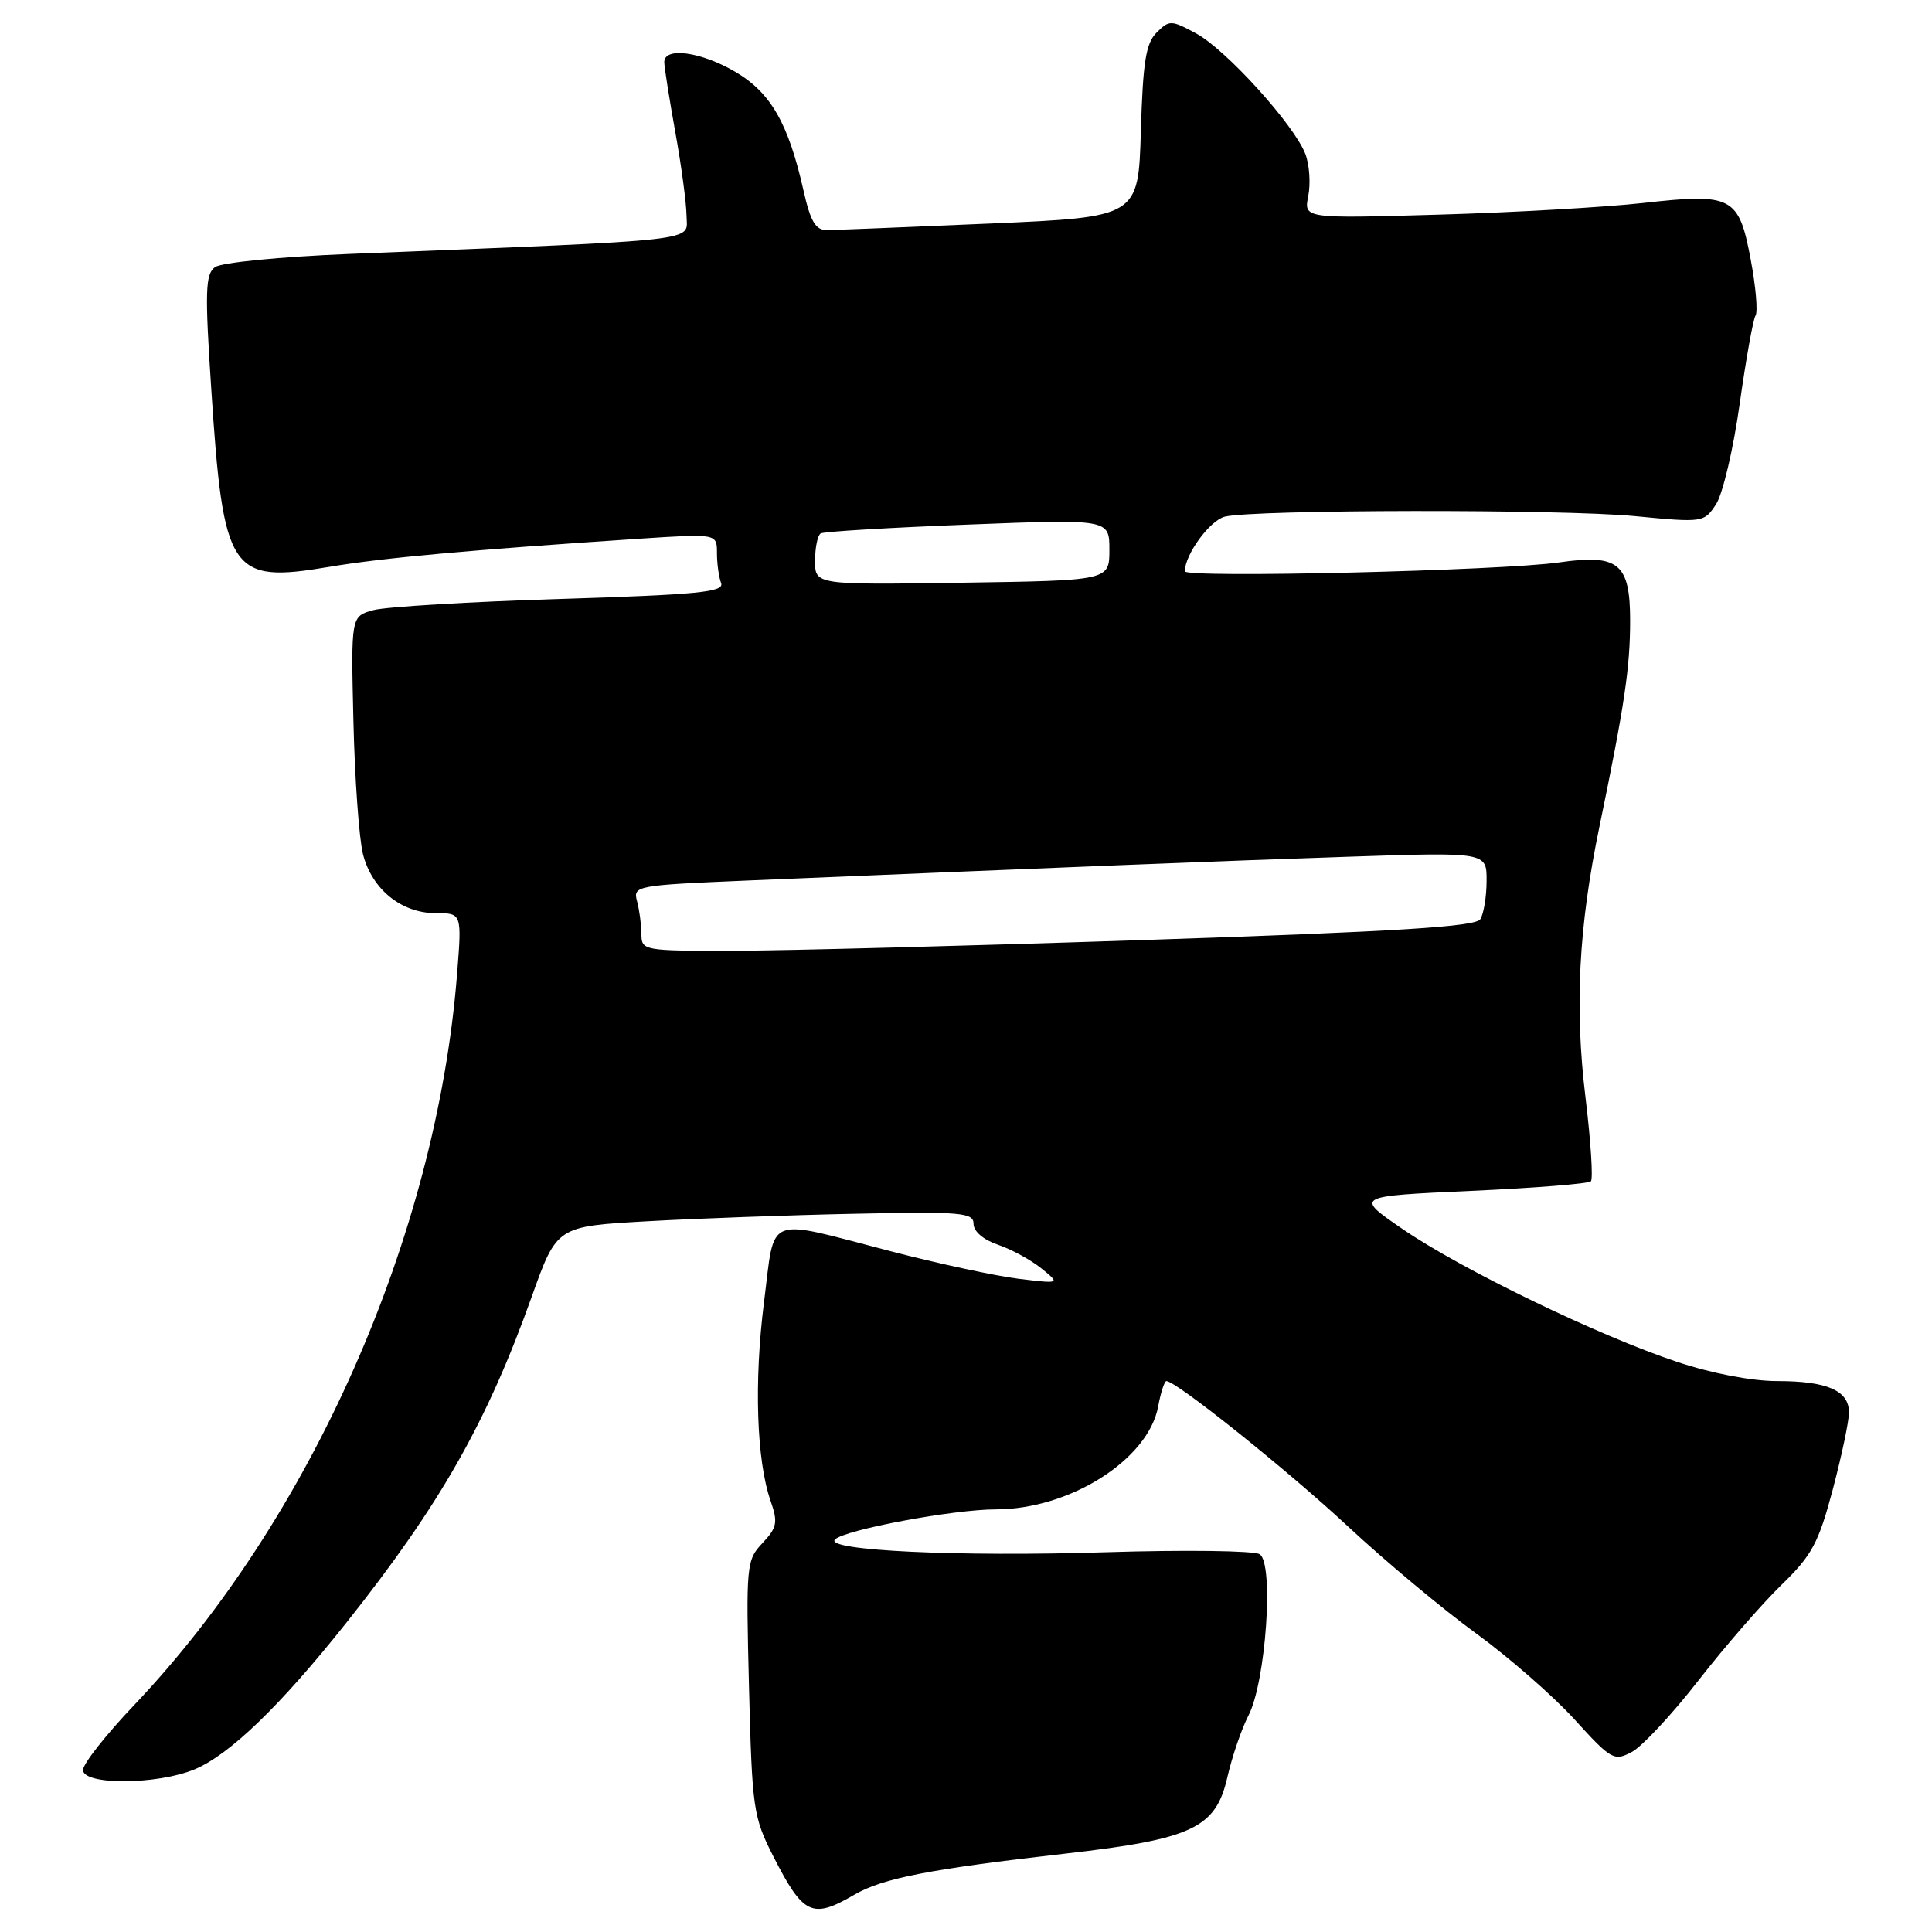 <?xml version="1.0" encoding="UTF-8" standalone="no"?>
<!DOCTYPE svg PUBLIC "-//W3C//DTD SVG 1.1//EN" "http://www.w3.org/Graphics/SVG/1.1/DTD/svg11.dtd" >
<svg xmlns="http://www.w3.org/2000/svg" xmlns:xlink="http://www.w3.org/1999/xlink" version="1.1" viewBox="0 0 256 256">
 <g >
 <path fill="currentColor"
d=" M 113.19 251.07 C 116.97 248.87 123.13 247.67 141.28 245.60 C 157.99 243.69 161.10 242.22 162.63 235.50 C 163.26 232.75 164.52 229.06 165.43 227.31 C 167.74 222.86 168.83 207.13 166.91 205.94 C 166.14 205.47 156.96 205.35 146.50 205.68 C 127.05 206.30 109.13 205.45 110.65 203.98 C 111.98 202.69 126.37 200.00 131.94 200.00 C 141.74 200.00 152.14 193.42 153.46 186.38 C 153.80 184.52 154.30 183.00 154.55 183.00 C 155.85 183.00 170.60 194.80 178.57 202.22 C 183.55 206.86 191.20 213.25 195.57 216.42 C 199.93 219.60 205.81 224.73 208.63 227.83 C 213.50 233.19 213.88 233.40 216.23 232.14 C 217.59 231.42 221.57 227.15 225.06 222.66 C 228.56 218.17 233.51 212.47 236.06 210.00 C 240.10 206.08 240.97 204.45 242.85 197.38 C 244.03 192.91 245.00 188.32 245.00 187.16 C 245.00 184.26 242.11 183.00 235.49 183.00 C 232.11 183.00 226.77 181.98 222.18 180.44 C 211.81 176.99 193.64 168.20 185.86 162.86 C 179.50 158.50 179.50 158.50 194.86 157.80 C 203.31 157.42 210.49 156.85 210.80 156.53 C 211.11 156.22 210.79 151.23 210.09 145.44 C 208.63 133.49 209.17 122.86 211.94 109.50 C 215.26 93.44 216.00 88.48 216.00 82.22 C 216.00 74.65 214.46 73.38 206.61 74.52 C 198.98 75.62 157.00 76.62 157.00 75.70 C 157.00 73.48 160.31 68.96 162.29 68.46 C 166.10 67.51 206.97 67.45 216.64 68.39 C 225.68 69.26 225.79 69.24 227.39 66.81 C 228.27 65.46 229.68 59.49 230.51 53.56 C 231.35 47.62 232.29 42.33 232.62 41.81 C 232.94 41.29 232.65 37.96 231.98 34.40 C 230.40 26.01 229.56 25.57 217.69 26.90 C 212.64 27.46 200.46 28.16 190.63 28.44 C 172.76 28.96 172.76 28.96 173.35 25.98 C 173.68 24.34 173.51 21.83 172.97 20.41 C 171.50 16.55 162.45 6.56 158.48 4.42 C 155.18 2.64 154.94 2.64 153.26 4.31 C 151.83 5.73 151.44 8.22 151.17 17.41 C 150.83 28.76 150.83 28.76 131.17 29.62 C 120.35 30.09 110.63 30.48 109.58 30.49 C 108.07 30.50 107.39 29.36 106.46 25.21 C 104.46 16.33 102.12 12.26 97.42 9.51 C 92.86 6.84 87.99 6.18 88.02 8.25 C 88.03 8.94 88.69 13.10 89.48 17.50 C 90.28 21.90 90.95 26.90 90.97 28.60 C 91.00 32.06 94.02 31.72 46.23 33.65 C 37.09 34.02 29.31 34.79 28.48 35.40 C 27.21 36.34 27.14 38.63 27.99 51.50 C 29.59 75.96 30.49 77.32 43.57 75.12 C 50.68 73.92 62.25 72.87 84.75 71.38 C 95.00 70.71 95.00 70.71 95.00 73.27 C 95.00 74.68 95.25 76.48 95.55 77.26 C 96.00 78.45 92.55 78.79 74.30 79.36 C 62.31 79.73 51.15 80.40 49.50 80.84 C 46.50 81.65 46.50 81.65 46.83 95.57 C 47.01 103.23 47.58 111.16 48.10 113.20 C 49.29 117.84 53.19 121.00 57.74 121.00 C 61.21 121.00 61.21 121.00 60.55 129.25 C 57.77 163.84 41.20 201.30 17.75 225.96 C 14.04 229.86 11.00 233.72 11.00 234.53 C 11.00 236.56 20.83 236.51 25.78 234.45 C 30.42 232.52 37.17 226.01 45.91 215.00 C 58.30 199.41 64.52 188.47 70.45 171.84 C 73.78 162.50 73.78 162.50 85.64 161.83 C 92.16 161.46 104.59 161.01 113.25 160.83 C 127.44 160.53 129.00 160.67 129.00 162.17 C 129.00 163.17 130.32 164.29 132.25 164.94 C 134.04 165.55 136.62 166.96 138.00 168.08 C 140.50 170.11 140.50 170.11 135.00 169.45 C 131.97 169.08 124.33 167.44 118.00 165.79 C 101.17 161.42 102.73 160.79 101.24 172.50 C 99.90 183.09 100.24 193.52 102.11 198.88 C 103.10 201.73 102.97 202.40 101.03 204.47 C 98.90 206.73 98.84 207.37 99.25 223.66 C 99.66 239.72 99.81 240.75 102.48 246.00 C 106.44 253.76 107.62 254.32 113.19 251.07 Z  M 84.99 123.75 C 84.98 122.51 84.72 120.56 84.41 119.41 C 83.86 117.37 84.26 117.30 99.17 116.67 C 143.61 114.81 162.20 114.07 178.75 113.52 C 197.00 112.91 197.00 112.91 196.98 116.71 C 196.98 118.79 196.60 121.08 196.15 121.80 C 195.52 122.79 185.24 123.43 152.41 124.53 C 128.81 125.32 103.99 125.97 97.25 125.98 C 85.21 126.00 85.00 125.96 84.99 123.75 Z  M 108.00 74.31 C 108.00 72.55 108.34 70.92 108.75 70.68 C 109.16 70.43 117.94 69.91 128.25 69.51 C 147.00 68.78 147.00 68.78 147.00 72.85 C 147.00 76.92 147.00 76.92 127.50 77.21 C 108.00 77.50 108.00 77.50 108.00 74.31 Z "/>
</g>
</svg>